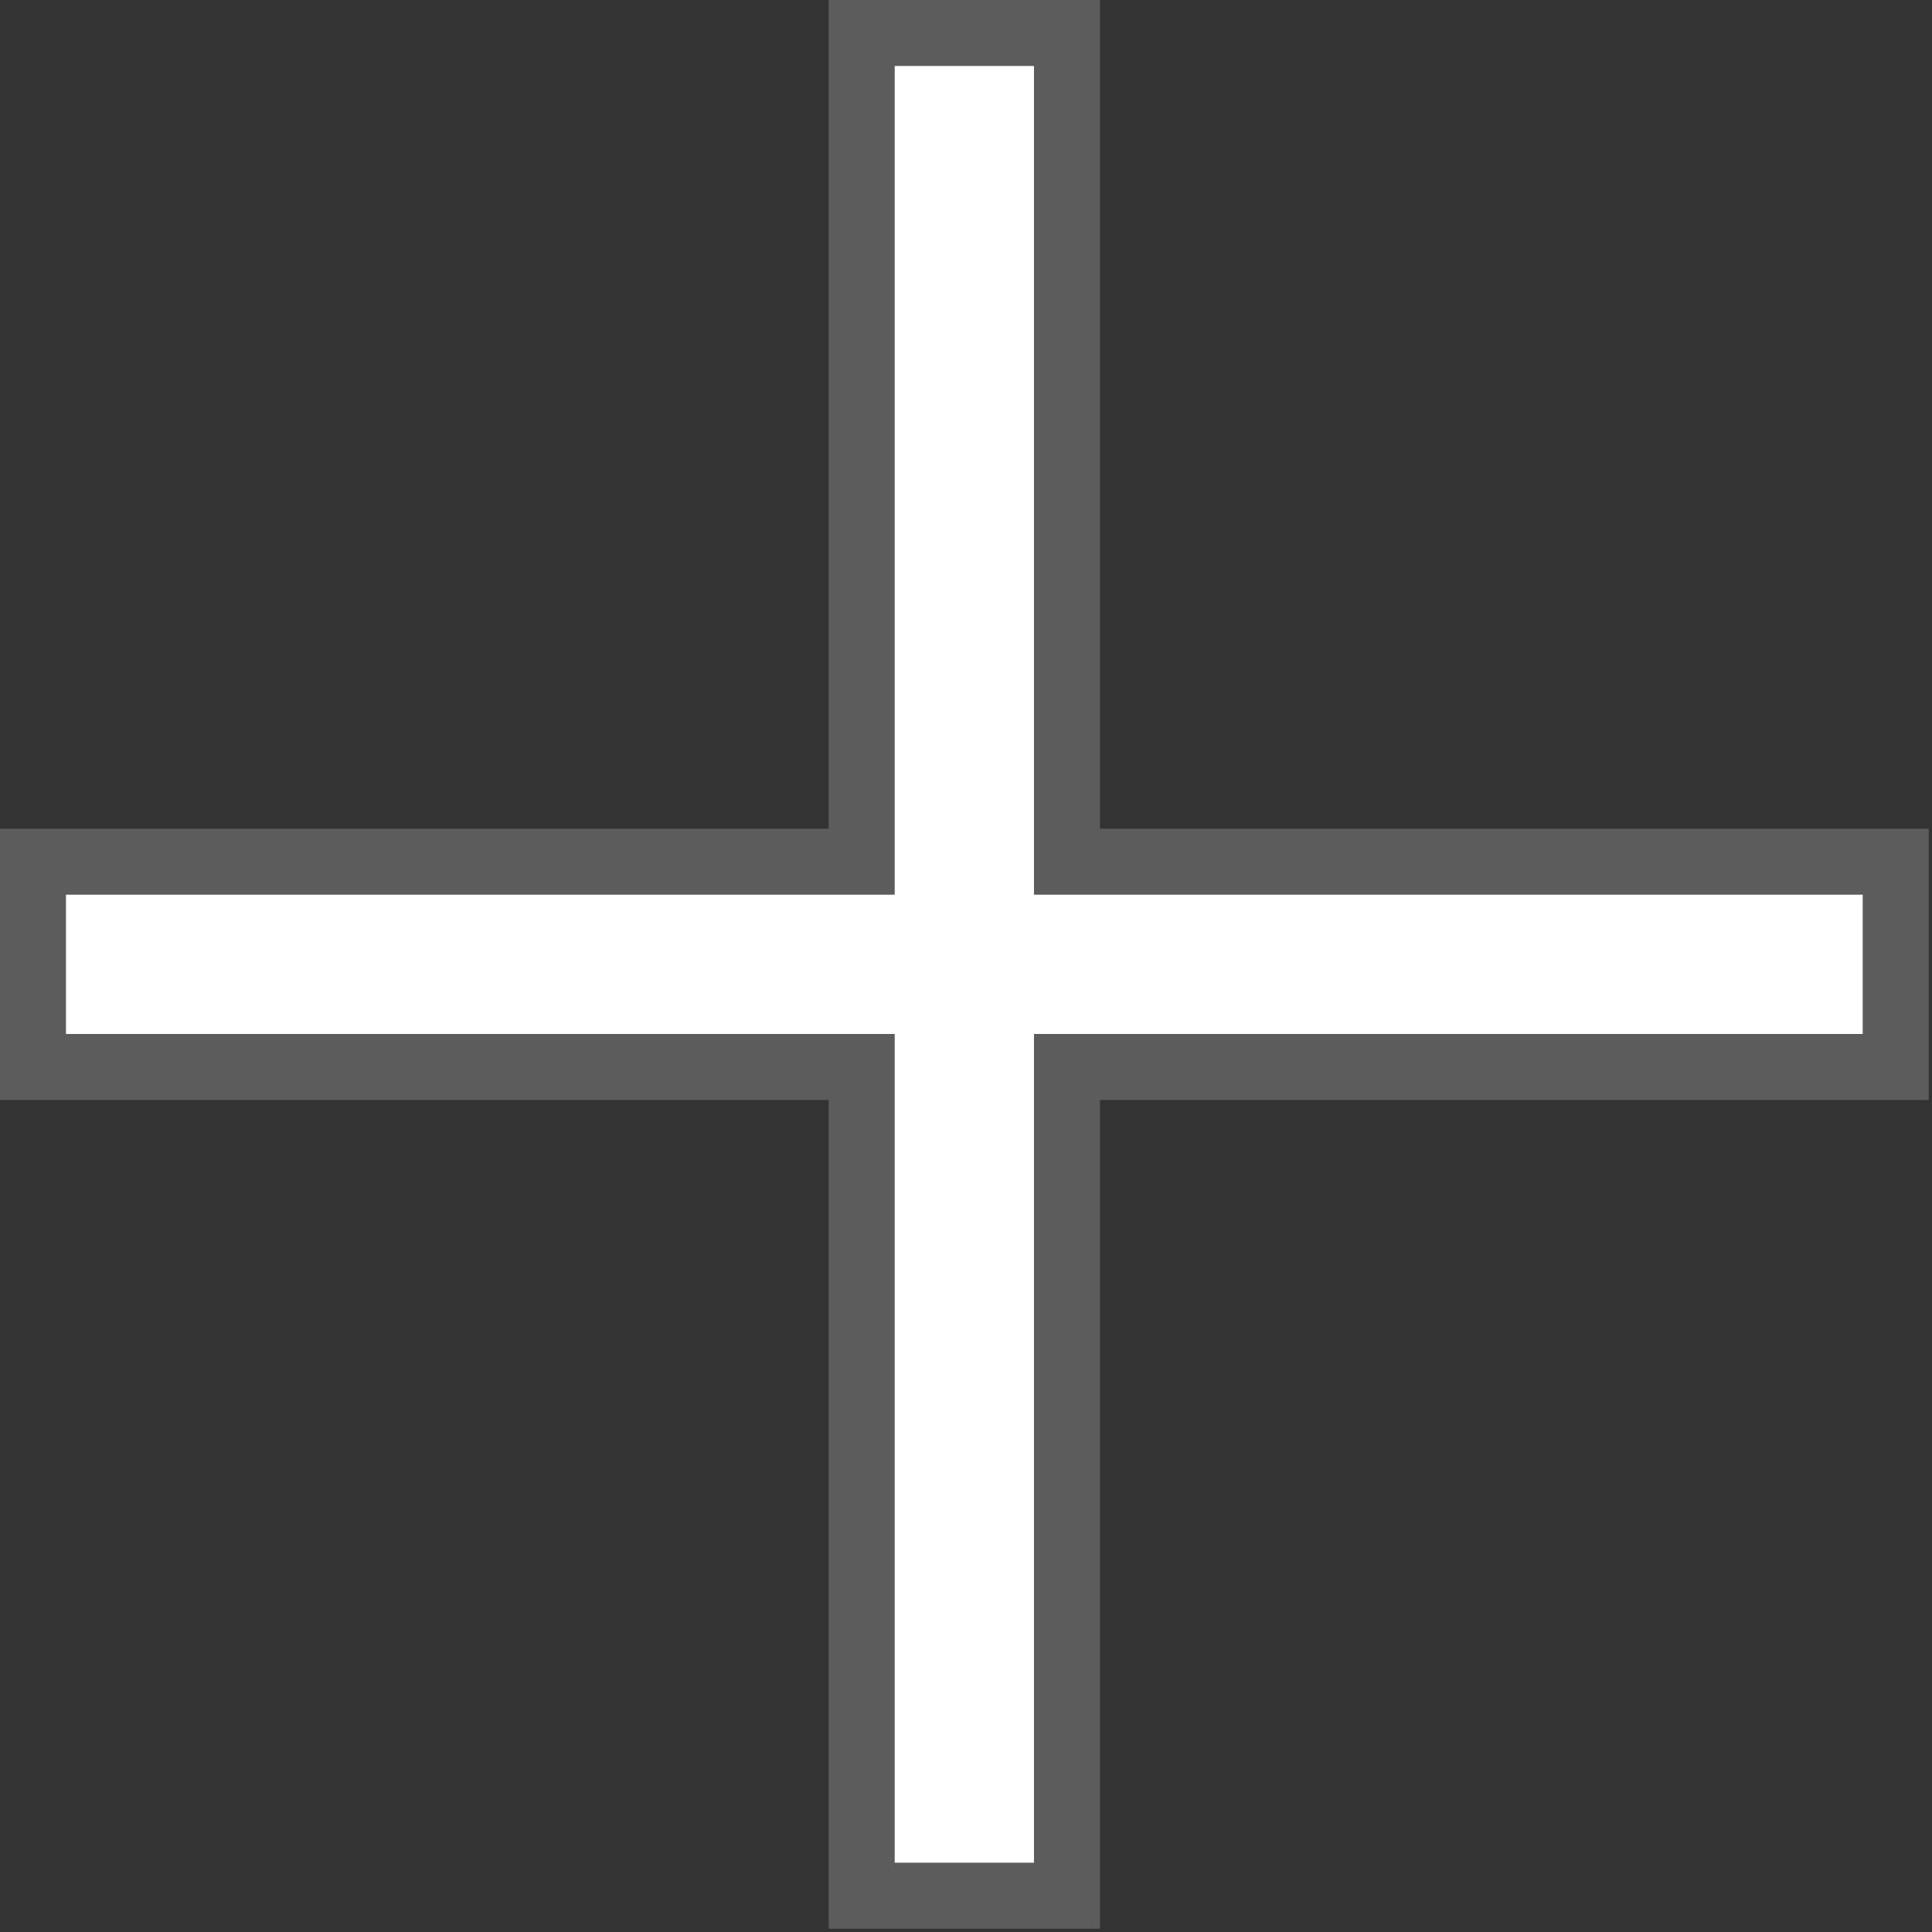 <?xml version="1.0" encoding="UTF-8"?>
<svg xmlns="http://www.w3.org/2000/svg" xmlns:xlink="http://www.w3.org/1999/xlink" width="24px" height="24px" viewBox="0 0 24 24" version="1.1">
<rect x="0" y="0" width="24" height="24" fill="#333333" stroke="none"/>
<g id="surface1">
<path style="fill-rule:nonzero;fill:rgb(100%,100%,100%);fill-opacity:1;stroke-width:5;stroke-linecap:butt;stroke-linejoin:miter;stroke:rgb(36.078%,36.078%,36.078%);stroke-opacity:1;stroke-miterlimit:10;" d="M 143.593 65.27 L 80.82 65.27 L 80.82 2.497 L 65.27 2.497 L 65.27 65.27 L 2.497 65.27 L 2.497 80.82 L 65.27 80.82 L 65.27 143.593 L 80.82 143.593 L 80.82 80.82 L 143.593 80.82 Z M 143.593 65.27 " transform="matrix(0.164,0,0,0.164,0,0)"/>
</g>
</svg>
